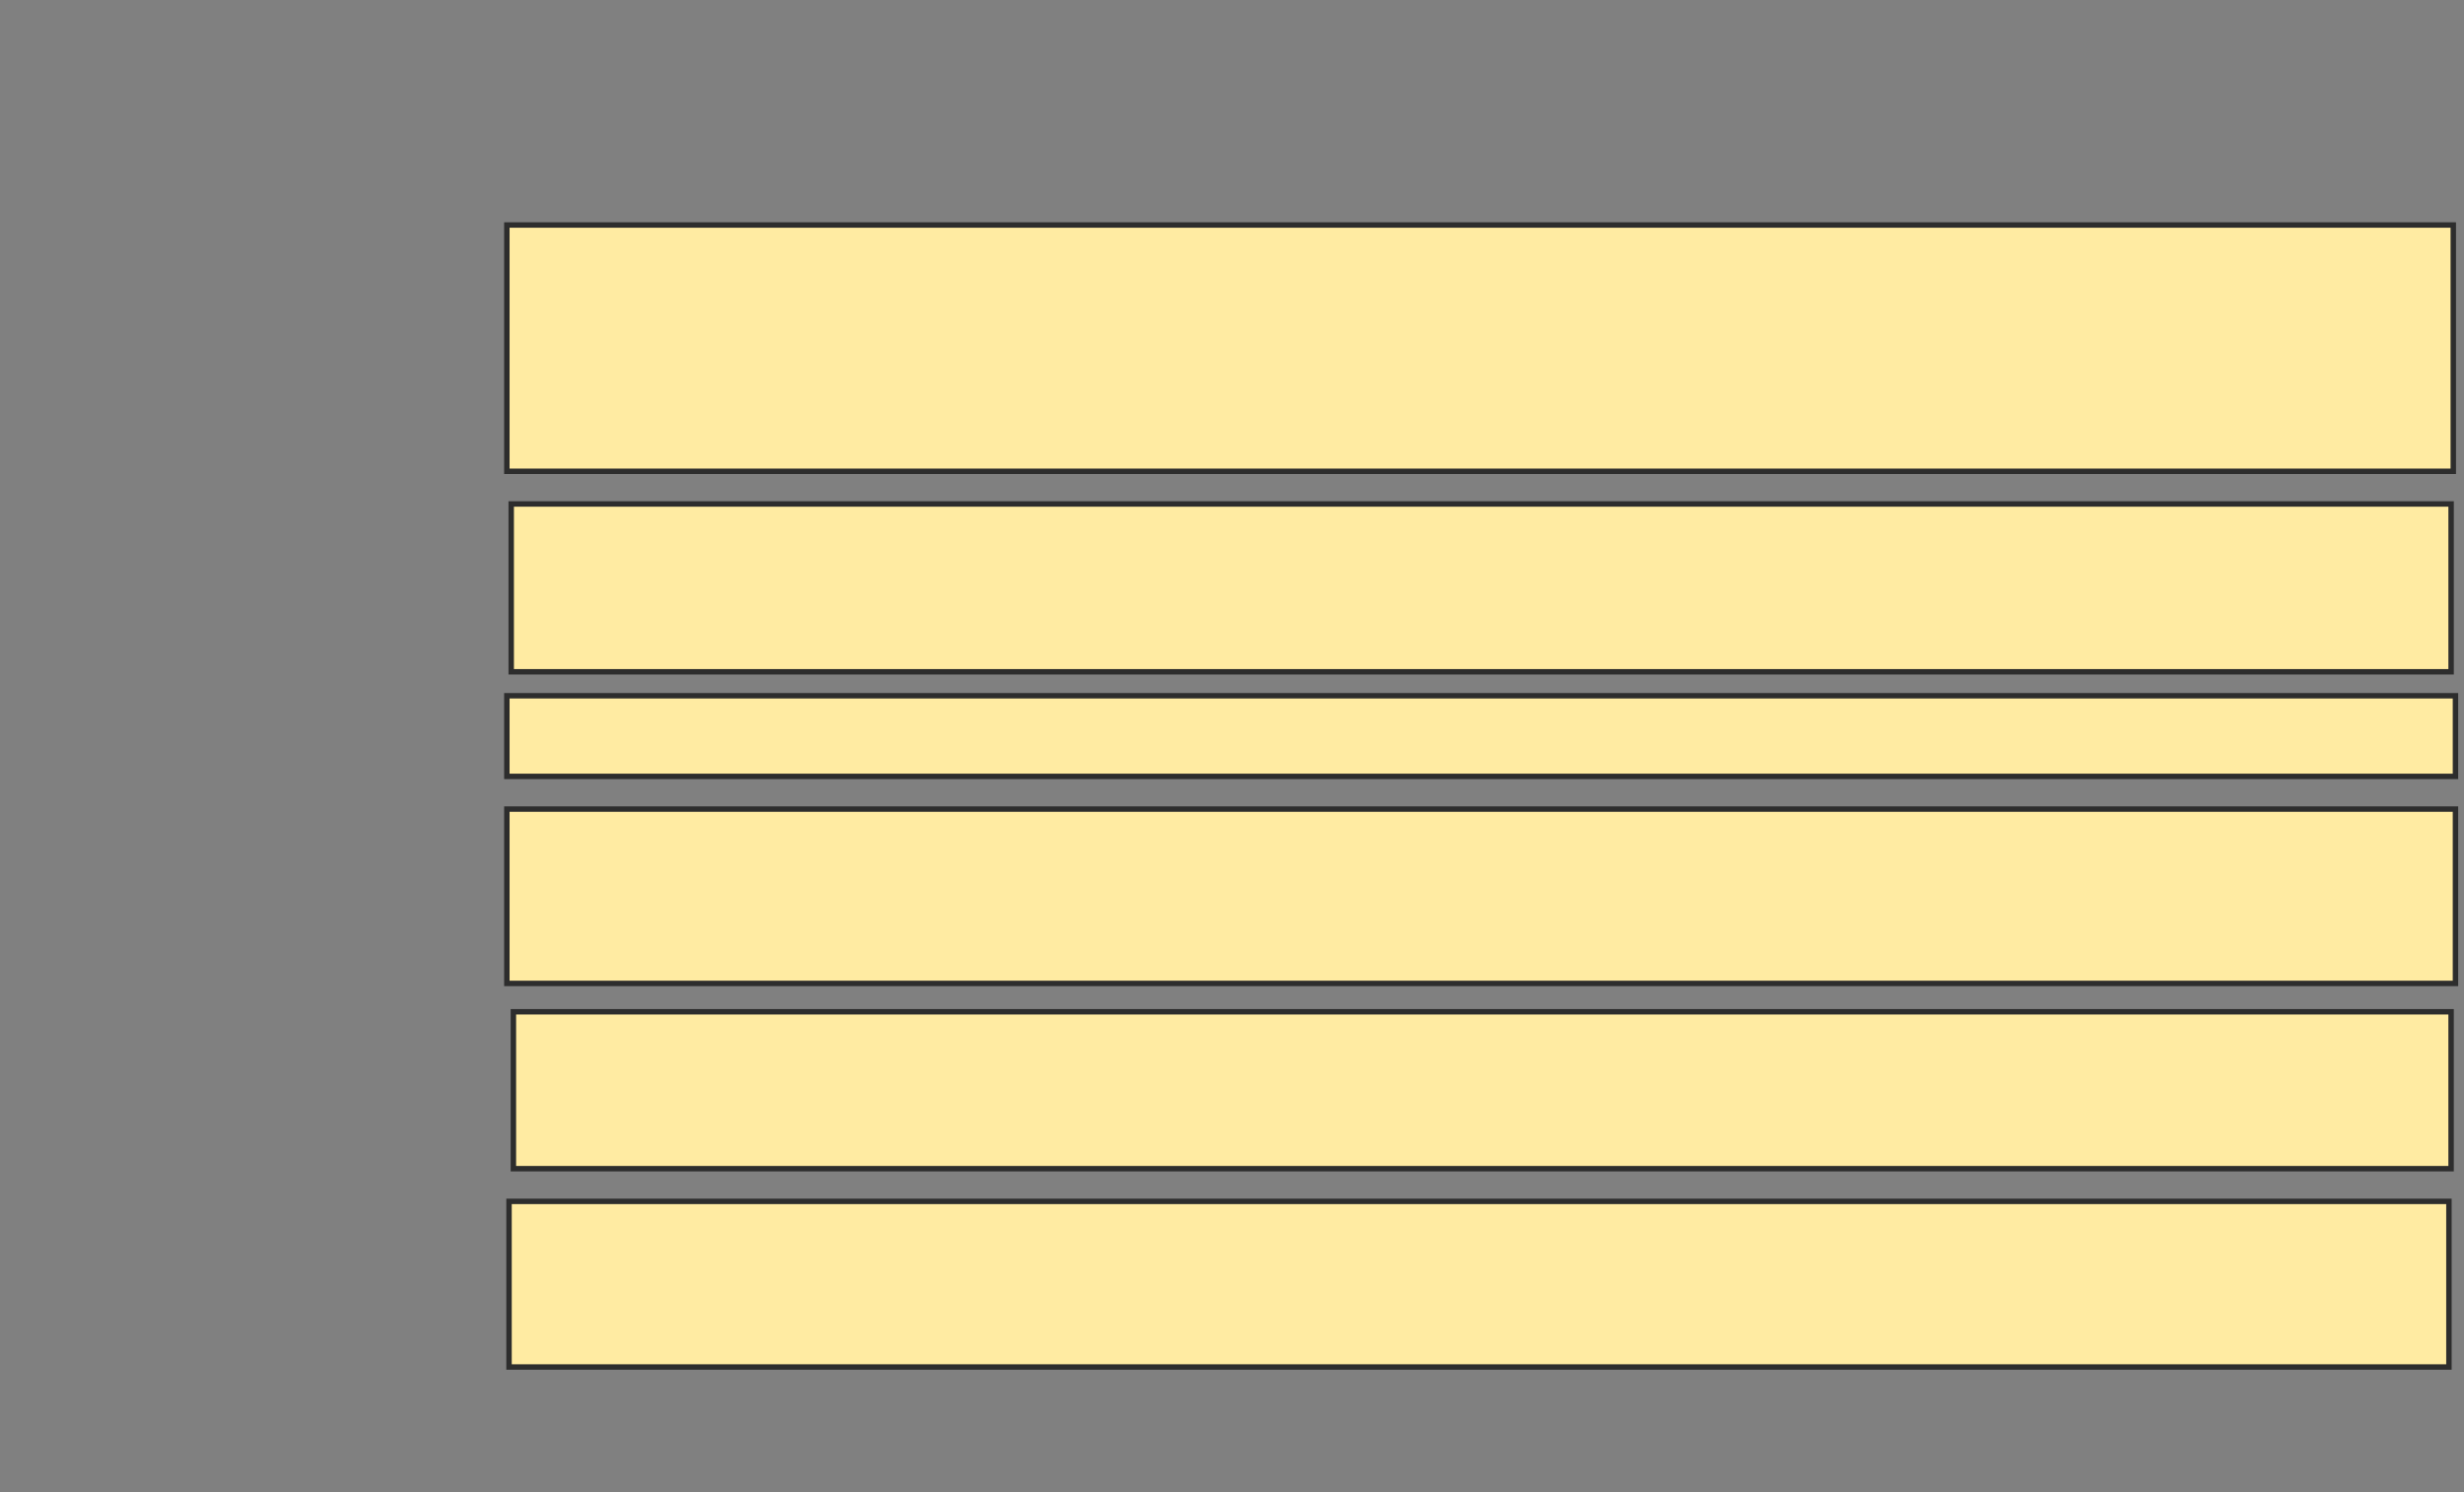 <svg xmlns="http://www.w3.org/2000/svg" width="454" height="275">
 <rect width="100%" height="100%" fill="#808080" stroke="none"/>
 <!-- Created with Image Occlusion Enhanced -->
 <g>
  <title>Labels</title>
 </g>
 <g>
  <title>Masks</title>
  <rect id="01f1ae2cf7f04e67a9c7cbb139d70efa-ao-1" height="45.382" width="358.635" y="41.466" x="93.39" stroke="#2D2D2D" fill="#FFEBA2"/>
  <rect id="01f1ae2cf7f04e67a9c7cbb139d70efa-ao-2" height="30.924" width="357.43" y="92.871" x="94.193" stroke="#2D2D2D" fill="#FFEBA2"/>
  <rect id="01f1ae2cf7f04e67a9c7cbb139d70efa-ao-3" height="14.859" width="359.036" y="128.213" x="93.39" stroke="#2D2D2D" fill="#FFEBA2"/>
  <rect id="01f1ae2cf7f04e67a9c7cbb139d70efa-ao-4" height="32.129" width="359.036" y="149.096" x="93.39" stroke="#2D2D2D" fill="#FFEBA2"/>
  <rect id="01f1ae2cf7f04e67a9c7cbb139d70efa-ao-5" height="28.916" width="357.028" y="186.446" x="94.594" stroke="#2D2D2D" fill="#FFEBA2"/>
  <rect id="01f1ae2cf7f04e67a9c7cbb139d70efa-ao-6" height="30.522" width="357.43" y="221.386" x="93.791" stroke="#2D2D2D" fill="#FFEBA2"/>
  
 </g>
</svg>